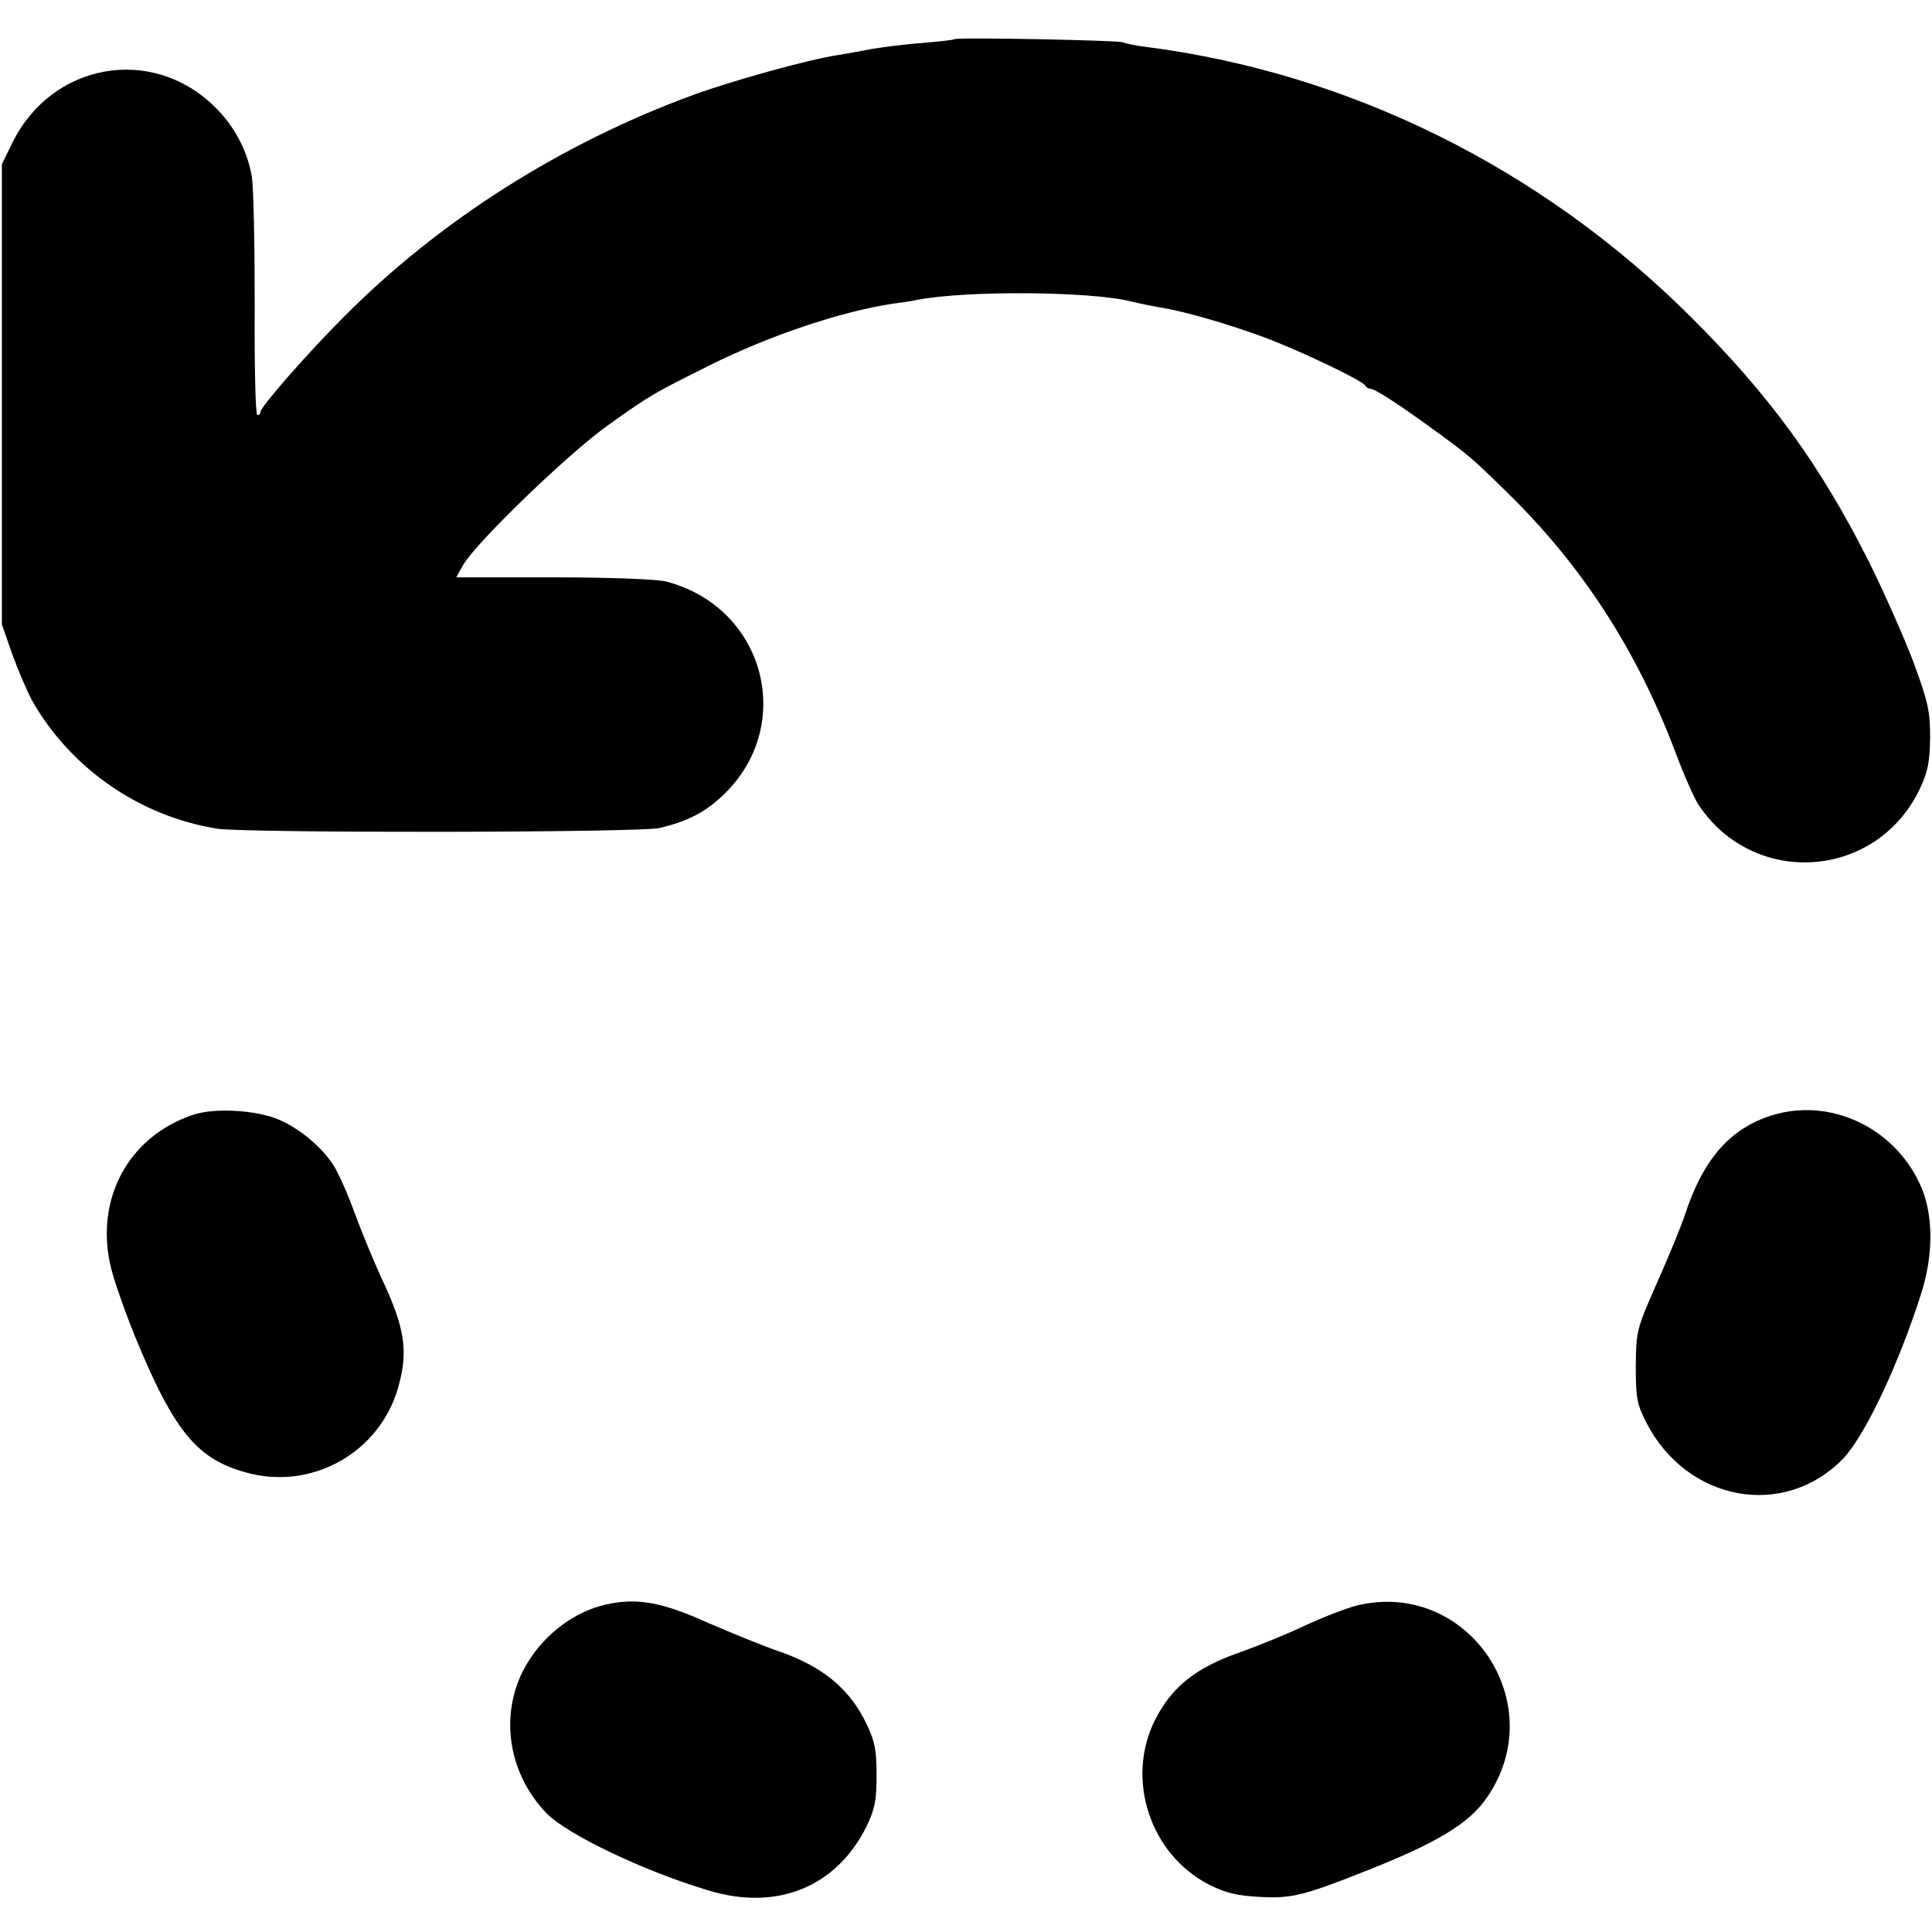 <?xml version="1.0" standalone="no"?>
<!DOCTYPE svg PUBLIC "-//W3C//DTD SVG 20010904//EN"
 "http://www.w3.org/TR/2001/REC-SVG-20010904/DTD/svg10.dtd">
<svg version="1.0" xmlns="http://www.w3.org/2000/svg"
 width="512pt" height="512pt" viewBox="0 0 512 512"
 preserveAspectRatio="xMidYMid meet">
<g transform="translate(0,512) scale(0.1,-0.1)"
fill="#000000" stroke="none">
<path d="M2529 5016 c-2 -2 -40 -6 -85 -10 -45 -3 -105 -11 -135 -16 -30 -6
-70 -13 -89 -16 -79 -12 -280 -68 -384 -106 -351 -129 -673 -334 -925 -588
-99 -99 -221 -239 -221 -252 0 -5 -4 -8 -8 -8 -5 0 -8 132 -7 293 0 160 -3
314 -8 341 -12 68 -47 134 -99 184 -167 163 -431 115 -535 -96 l-28 -57 0
-610 0 -610 28 -80 c16 -44 40 -100 54 -125 102 -177 283 -303 488 -336 74
-12 1126 -11 1175 2 72 18 115 40 159 80 203 183 122 504 -144 573 -23 6 -151
11 -298 11 l-258 0 18 32 c33 59 284 301 387 373 114 81 115 81 267 157 158
79 350 143 484 163 23 3 51 7 64 10 134 26 463 23 569 -4 20 -5 55 -12 77 -16
56 -8 175 -42 270 -77 91 -33 268 -117 273 -130 2 -4 8 -8 13 -8 12 0 74 -40
166 -107 95 -69 102 -75 192 -163 203 -197 349 -423 452 -696 22 -59 50 -122
61 -138 148 -220 472 -196 586 44 21 45 26 70 27 135 0 70 -5 94 -44 200 -25
66 -79 188 -120 270 -128 254 -262 438 -470 645 -395 394 -905 647 -1446 716
-27 3 -54 9 -59 12 -10 5 -441 14 -447 8z"/>
<path d="M513 2166 c-180 -59 -270 -239 -213 -427 12 -41 38 -112 57 -159 107
-260 168 -332 310 -366 168 -39 338 60 387 225 29 99 20 161 -44 296 -20 44
-52 121 -70 170 -18 50 -43 106 -55 125 -31 49 -89 98 -144 122 -58 26 -171
33 -228 14z"/>
<path d="M4695 2164 c-111 -35 -182 -117 -230 -264 -10 -30 -43 -111 -74 -180
-54 -123 -55 -127 -56 -220 0 -85 3 -101 28 -150 107 -209 364 -257 521 -96
57 59 147 248 207 437 34 106 33 214 -3 291 -70 152 -240 230 -393 182z"/>
<path d="M1606 868 c-81 -18 -160 -76 -207 -153 -78 -126 -57 -291 50 -401 55
-56 258 -153 429 -204 181 -55 338 9 418 169 22 46 27 68 27 135 0 67 -4 90
-26 136 -45 95 -117 154 -236 195 -36 12 -119 46 -184 74 -124 56 -189 67
-271 49z"/>
<path d="M3595 865 c-27 -7 -90 -31 -139 -54 -49 -23 -123 -53 -165 -68 -120
-41 -185 -92 -230 -181 -79 -157 -13 -357 144 -437 44 -22 75 -29 134 -32 81
-5 118 4 276 67 194 76 279 128 326 197 172 250 -52 580 -346 508z"/>
</g>
</svg>
